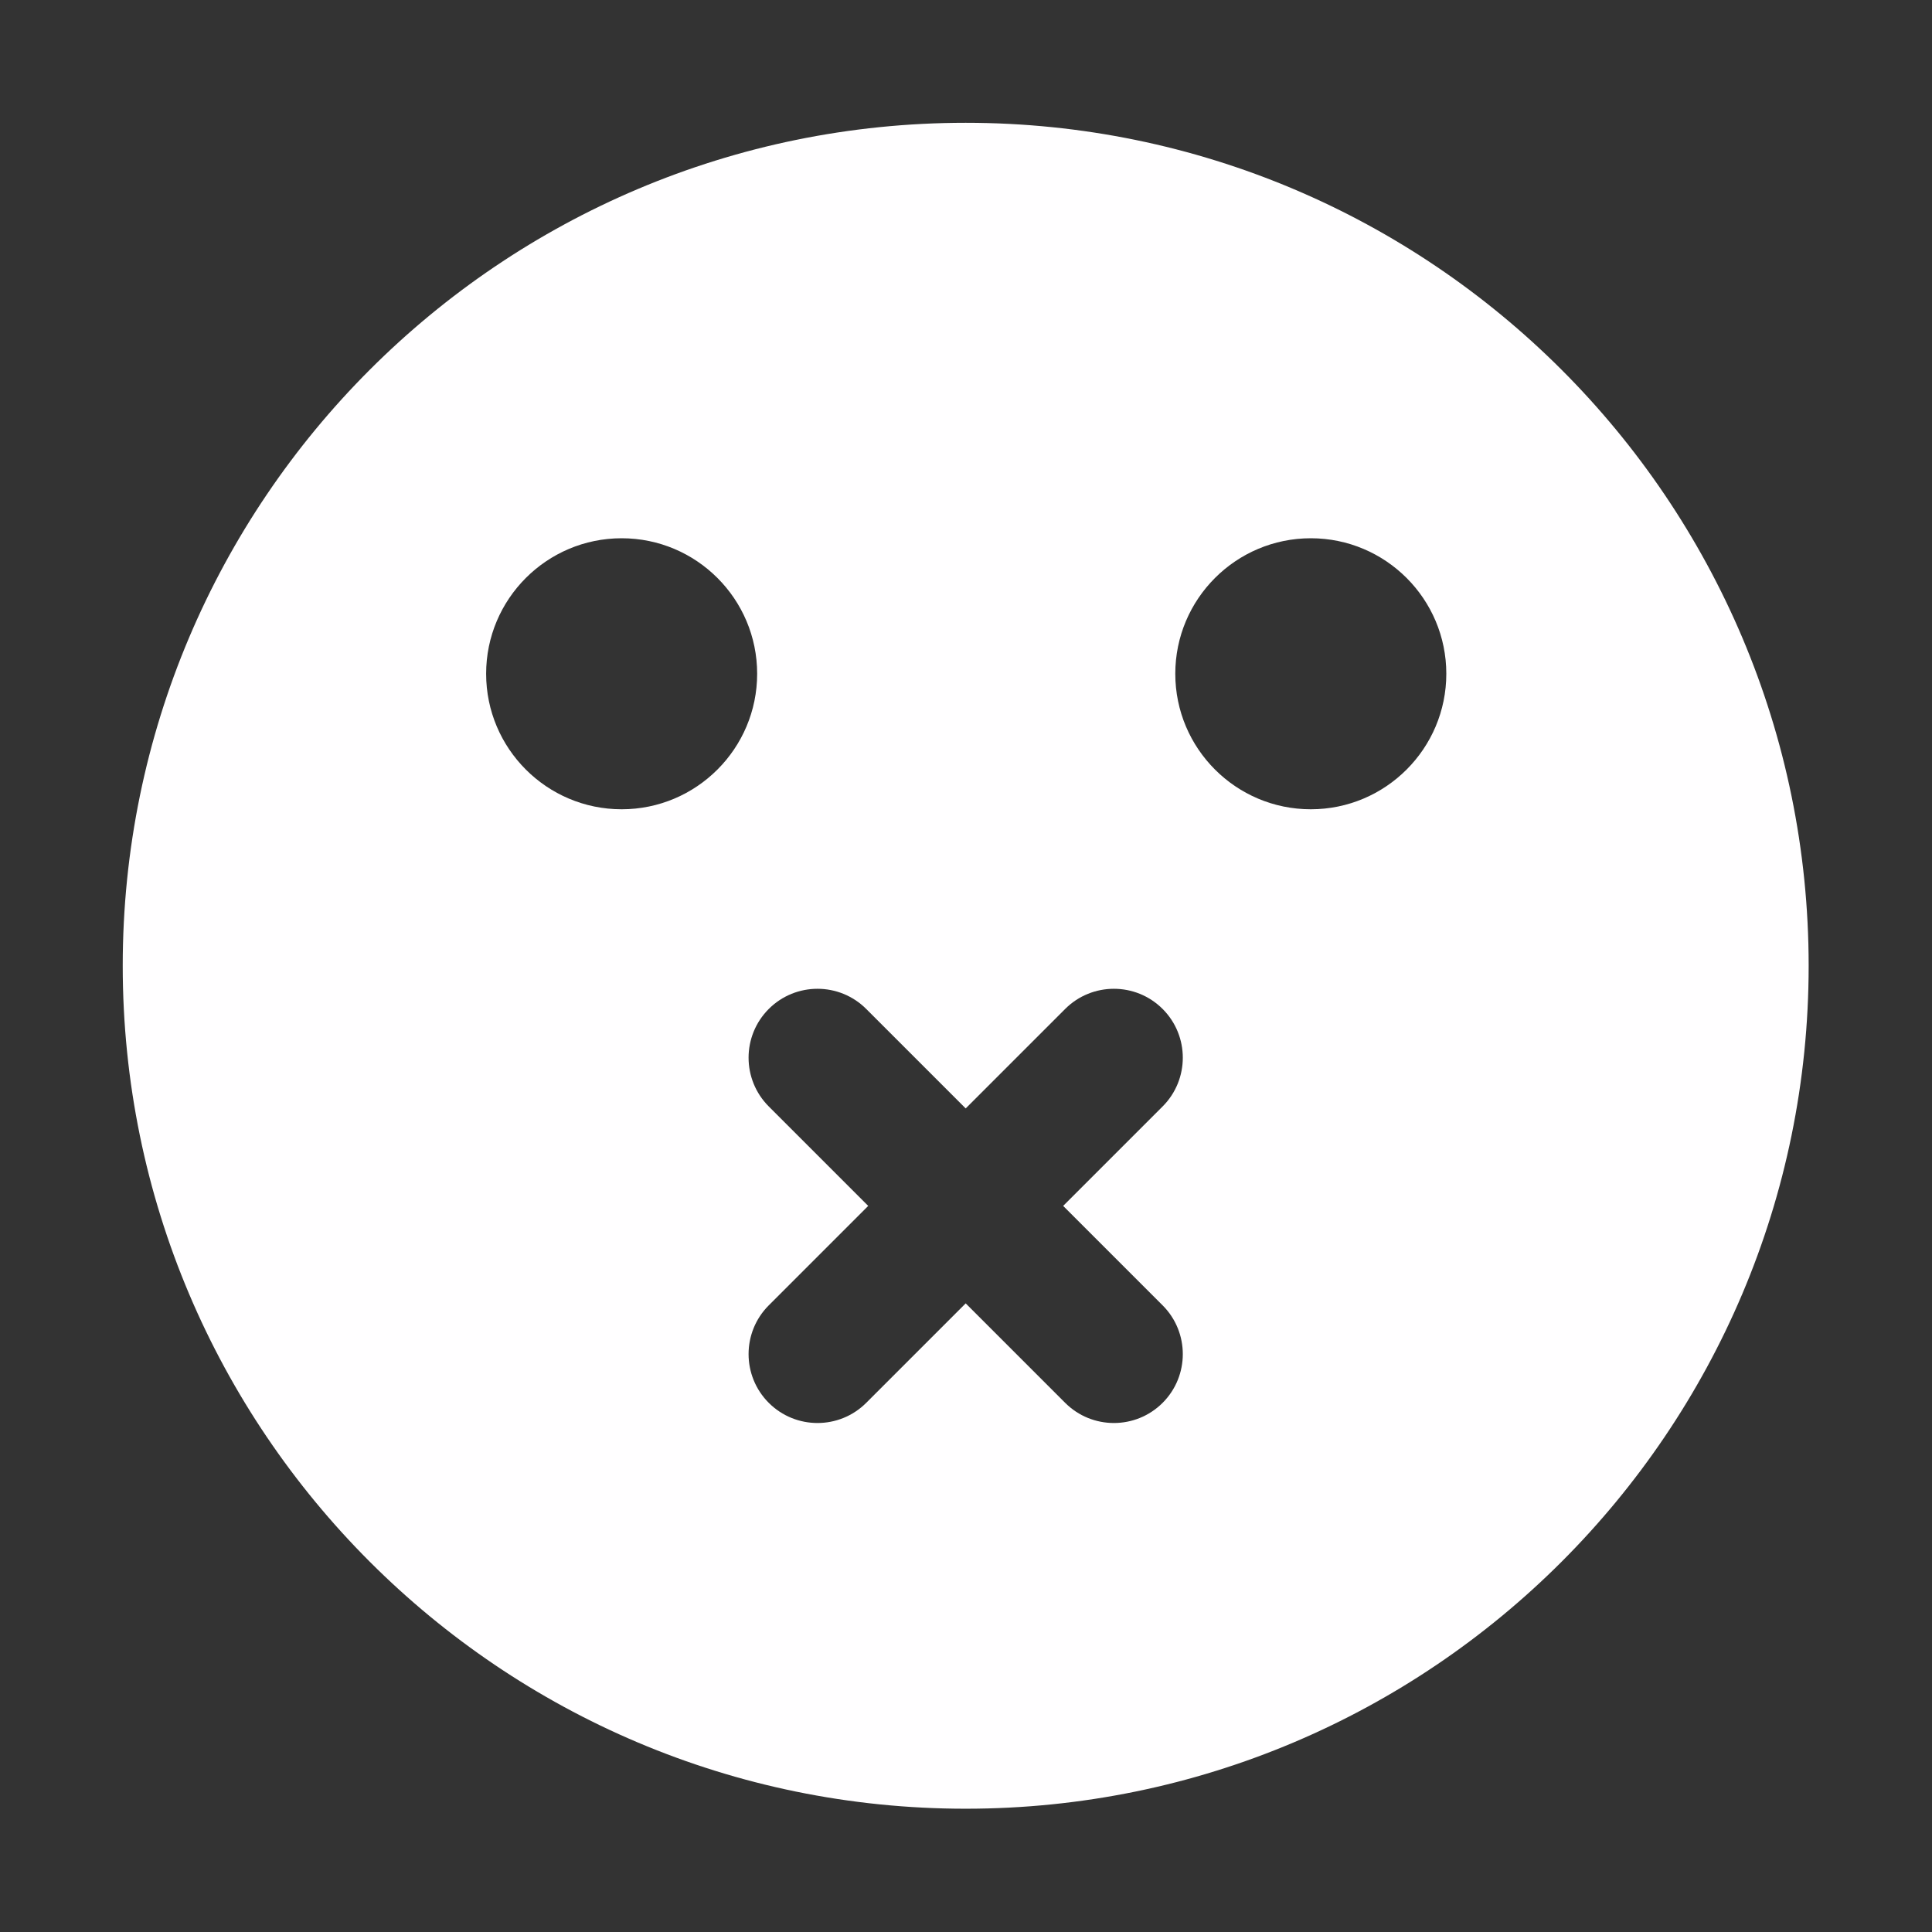 <?xml version="1.0" encoding="UTF-8" standalone="no"?>
<!DOCTYPE svg PUBLIC "-//W3C//DTD SVG 1.1//EN" "http://www.w3.org/Graphics/SVG/1.1/DTD/svg11.dtd">
<svg width="100%" height="100%" viewBox="0 0 512 512" version="1.1" xmlns="http://www.w3.org/2000/svg" xmlns:xlink="http://www.w3.org/1999/xlink" xml:space="preserve" xmlns:serif="http://www.serif.com/" style="fill-rule:evenodd;clip-rule:evenodd;stroke-linejoin:round;stroke-miterlimit:2;">
    <rect x="0" y="0" width="512" height="512" fill="#333333" stroke="none"/>
    <g id="Mute" transform="matrix(1.008,0,0,1.008,-45.254,16.703)">
        <path d="M298.782,15.713C421.098,15.713 520.403,115.018 520.403,237.334C520.403,359.65 421.098,458.955 298.782,458.955C176.466,458.955 77.161,359.65 77.161,237.334C77.161,115.018 176.466,15.713 298.782,15.713ZM298.782,274.842L324.932,248.693C332.003,241.621 343.486,241.621 350.558,248.693C357.63,255.764 357.63,267.247 350.558,274.319L324.409,300.469L350.558,326.618C357.63,333.69 357.63,345.173 350.558,352.244C343.486,359.316 332.003,359.316 324.932,352.244L298.782,326.095L272.633,352.244C265.561,359.316 254.078,359.316 247.006,352.244C239.934,345.173 239.934,333.69 247.006,326.618L273.156,300.469L247.006,274.319C239.934,267.247 239.934,255.764 247.006,248.693C254.078,241.621 265.561,241.621 272.633,248.693L298.782,274.842ZM208.33,124.941C227.992,124.941 243.956,140.904 243.956,160.567C243.956,180.23 227.992,196.194 208.33,196.194C188.667,196.194 172.703,180.23 172.703,160.567C172.703,140.904 188.667,124.941 208.33,124.941ZM389.513,124.941C409.176,124.941 425.14,140.904 425.14,160.567C425.14,180.23 409.176,196.194 389.513,196.194C369.85,196.194 353.887,180.23 353.887,160.567C353.887,140.904 369.85,124.941 389.513,124.941Z" style="fill:rgb(255,254,255);"/>
    </g>
</svg>

